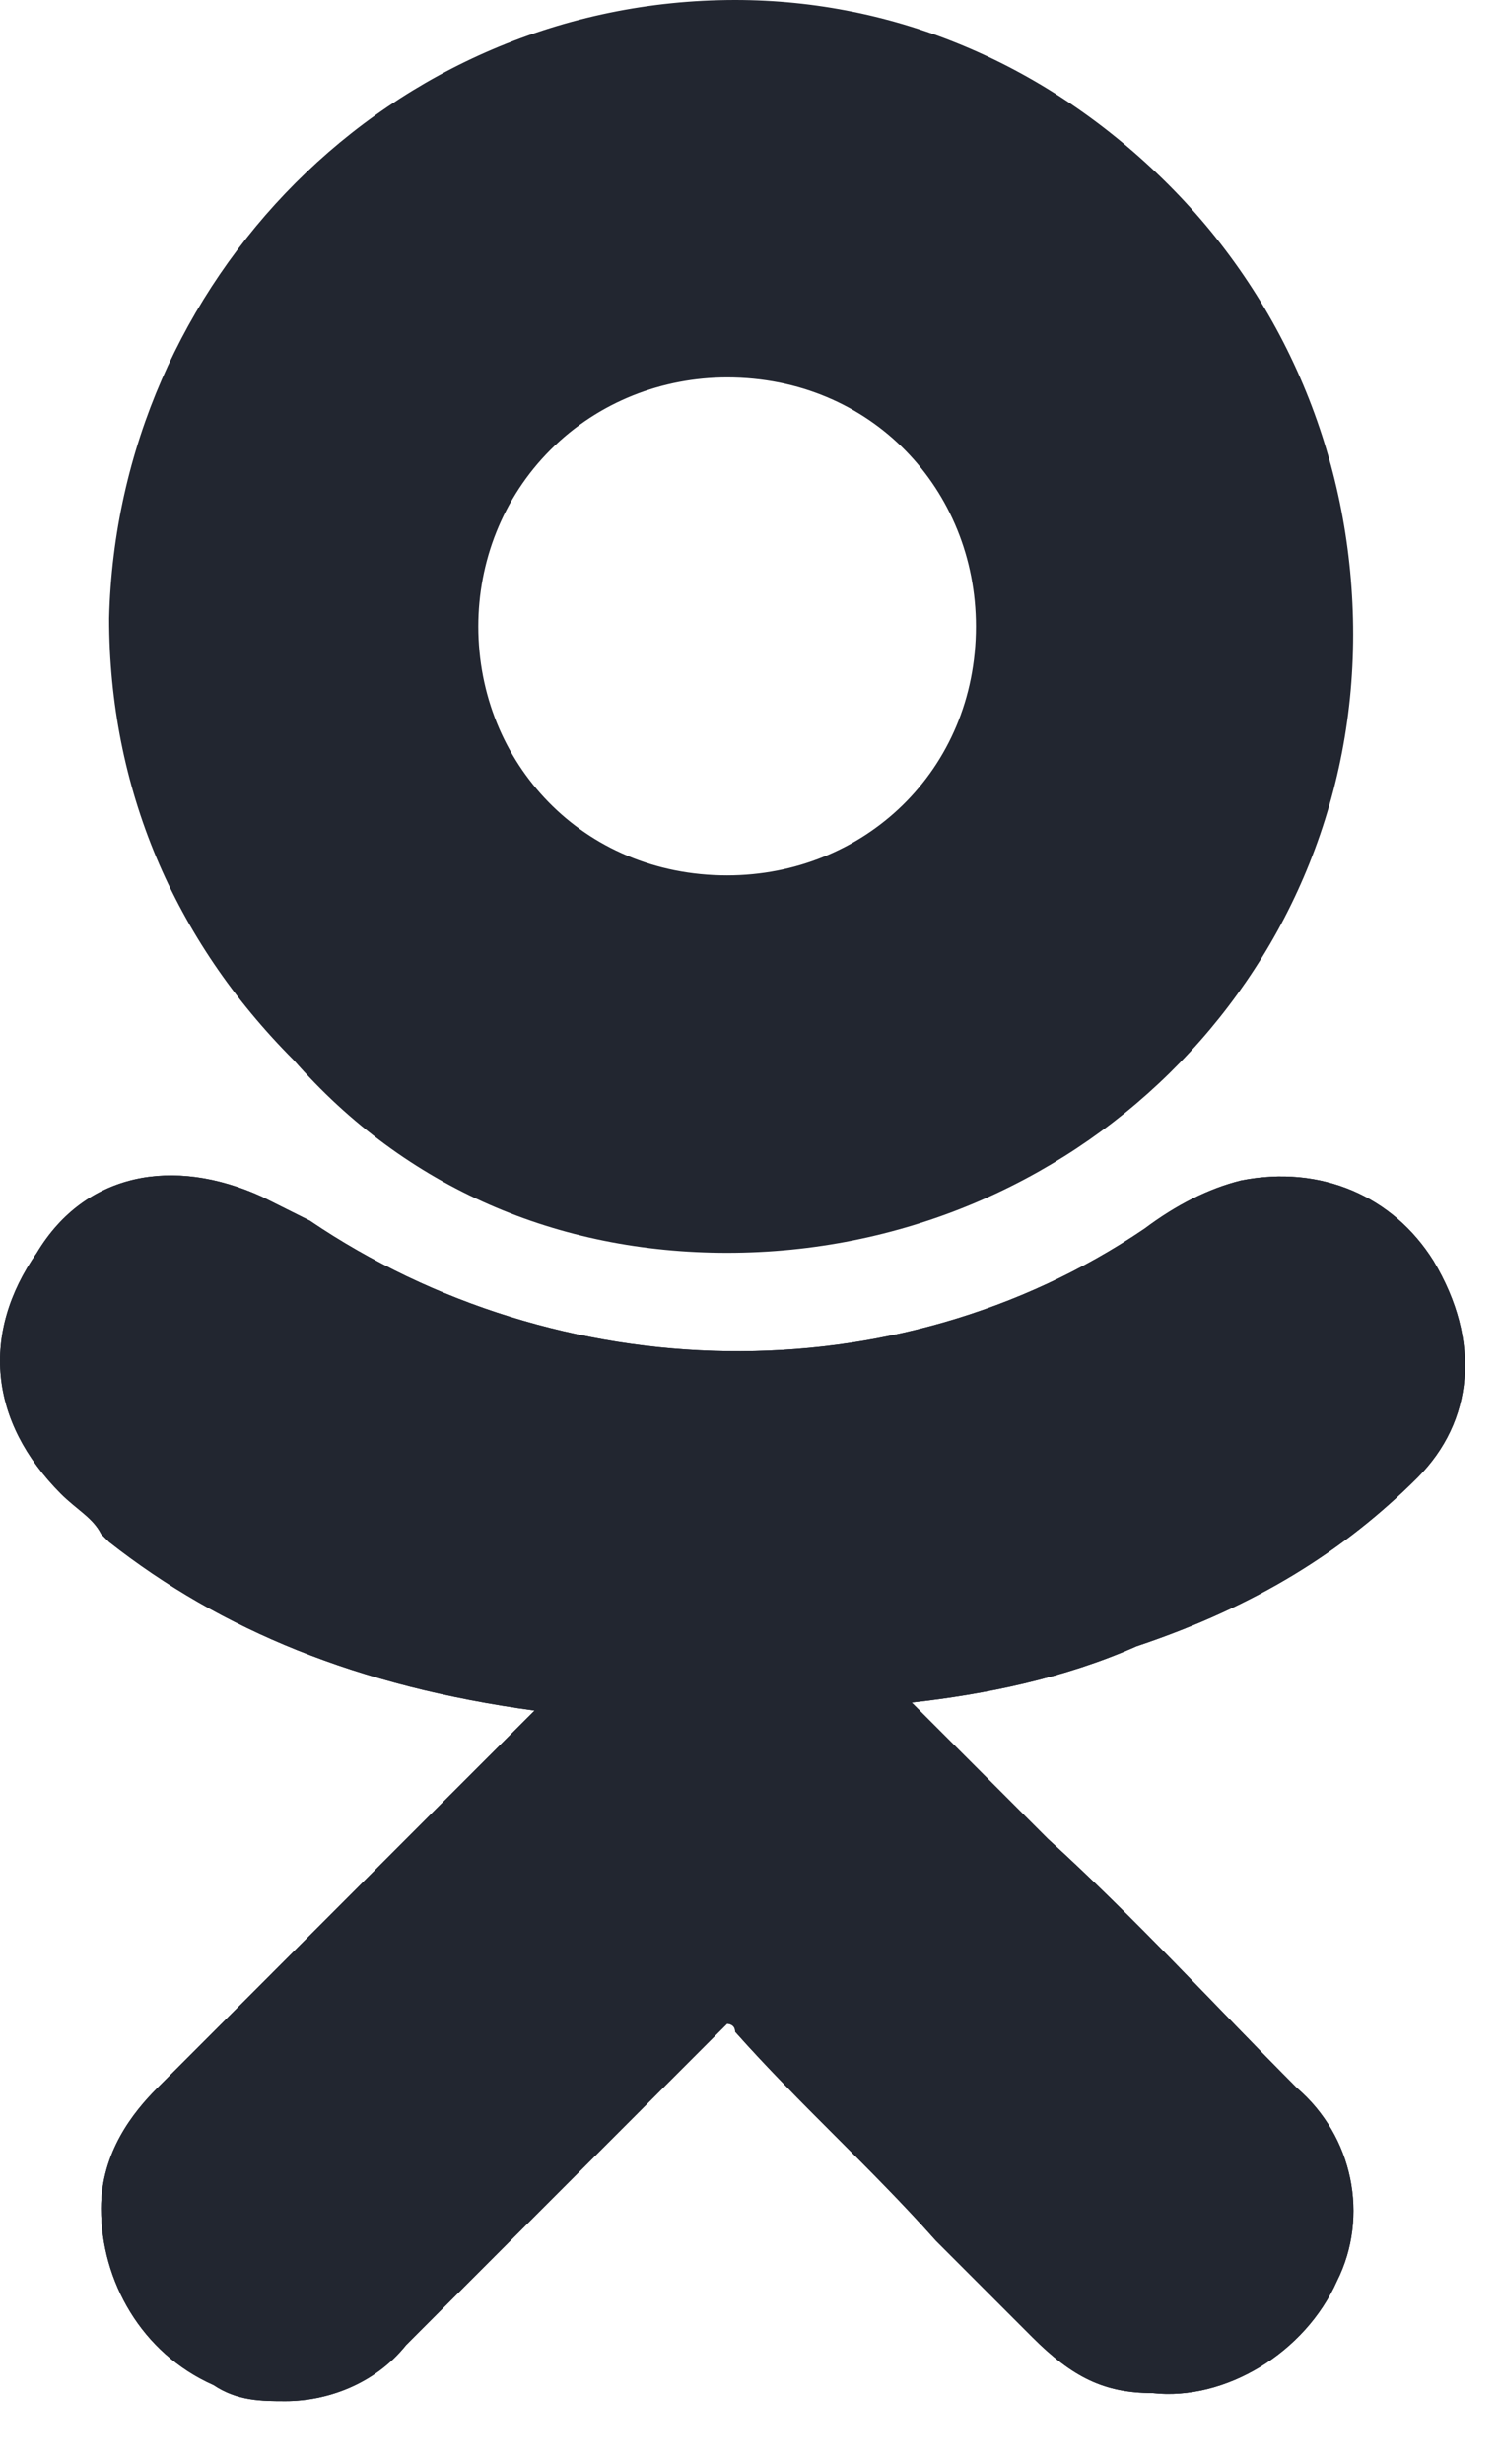 <svg width="14" height="23" viewBox="0 0 14 23" fill="none" xmlns="http://www.w3.org/2000/svg">
<path d="M13.238 13.793C13.762 13.268 13.837 12.518 13.388 11.769C13.013 11.169 12.338 10.869 11.588 11.019C11.289 11.094 10.989 11.244 10.689 11.469C8.365 13.043 5.217 12.968 2.893 11.394C2.743 11.319 2.593 11.244 2.443 11.169C1.619 10.794 0.794 10.944 0.344 11.694C-0.18 12.444 -0.105 13.268 0.569 13.943C0.719 14.093 0.869 14.168 0.944 14.318L1.019 14.393C2.068 15.217 3.343 15.742 4.992 15.967L4.017 16.941C3.193 17.766 2.293 18.665 1.469 19.49C1.244 19.715 0.944 20.09 0.944 20.614C0.944 21.289 1.319 21.964 1.994 22.263C2.218 22.413 2.443 22.413 2.668 22.413C3.043 22.413 3.493 22.263 3.793 21.889C4.917 20.764 5.817 19.865 6.716 18.965C6.791 18.89 6.791 18.89 6.791 18.89C6.791 18.89 6.866 18.89 6.866 18.965C7.466 19.64 8.14 20.239 8.74 20.914C9.04 21.214 9.34 21.514 9.64 21.814C10.014 22.189 10.314 22.338 10.764 22.338C11.439 22.413 12.188 21.964 12.488 21.289C12.788 20.689 12.638 19.94 12.113 19.49C11.364 18.74 10.614 17.916 9.789 17.166L8.515 15.892C9.19 15.817 9.939 15.667 10.614 15.367C11.738 14.992 12.563 14.467 13.238 13.793Z" fill="#222630"/>
<path d="M6.791 11.694C10.014 11.694 12.638 9.145 12.638 5.922C12.638 4.348 12.038 2.849 10.914 1.724C9.789 0.6 8.365 0 6.866 0C3.643 0 1.094 2.624 1.019 5.772C1.019 7.346 1.619 8.77 2.743 9.895C3.793 11.094 5.217 11.694 6.791 11.694ZM5.142 4.198C5.592 3.748 6.191 3.523 6.791 3.523C8.14 3.523 9.115 4.573 9.115 5.847C9.115 7.196 8.065 8.171 6.791 8.171C5.442 8.171 4.467 7.121 4.467 5.847C4.467 5.247 4.692 4.648 5.142 4.198Z" fill="#222630"/>
<path d="M13.238 13.793C13.762 13.268 13.837 12.518 13.388 11.769C13.013 11.169 12.338 10.869 11.588 11.019C11.289 11.094 10.989 11.244 10.689 11.469C8.365 13.043 5.217 12.968 2.893 11.394C2.743 11.319 2.593 11.244 2.443 11.169C1.619 10.794 0.794 10.944 0.344 11.694C-0.18 12.444 -0.105 13.268 0.569 13.943C0.719 14.093 0.869 14.168 0.944 14.318L1.019 14.393C2.068 15.217 3.343 15.742 4.992 15.967L4.017 16.941C3.193 17.766 2.293 18.665 1.469 19.49C1.244 19.715 0.944 20.09 0.944 20.614C0.944 21.289 1.319 21.964 1.994 22.263C2.218 22.413 2.443 22.413 2.668 22.413C3.043 22.413 3.493 22.263 3.793 21.889C4.917 20.764 5.817 19.865 6.716 18.965C6.791 18.89 6.791 18.89 6.791 18.89C6.791 18.89 6.866 18.89 6.866 18.965C7.466 19.64 8.14 20.239 8.74 20.914C9.04 21.214 9.34 21.514 9.64 21.814C10.014 22.189 10.314 22.338 10.764 22.338C11.439 22.413 12.188 21.964 12.488 21.289C12.788 20.689 12.638 19.94 12.113 19.49C11.364 18.74 10.614 17.916 9.789 17.166L8.515 15.892C9.19 15.817 9.939 15.667 10.614 15.367C11.738 14.992 12.563 14.467 13.238 13.793Z" fill="#222630"/>
</svg>
